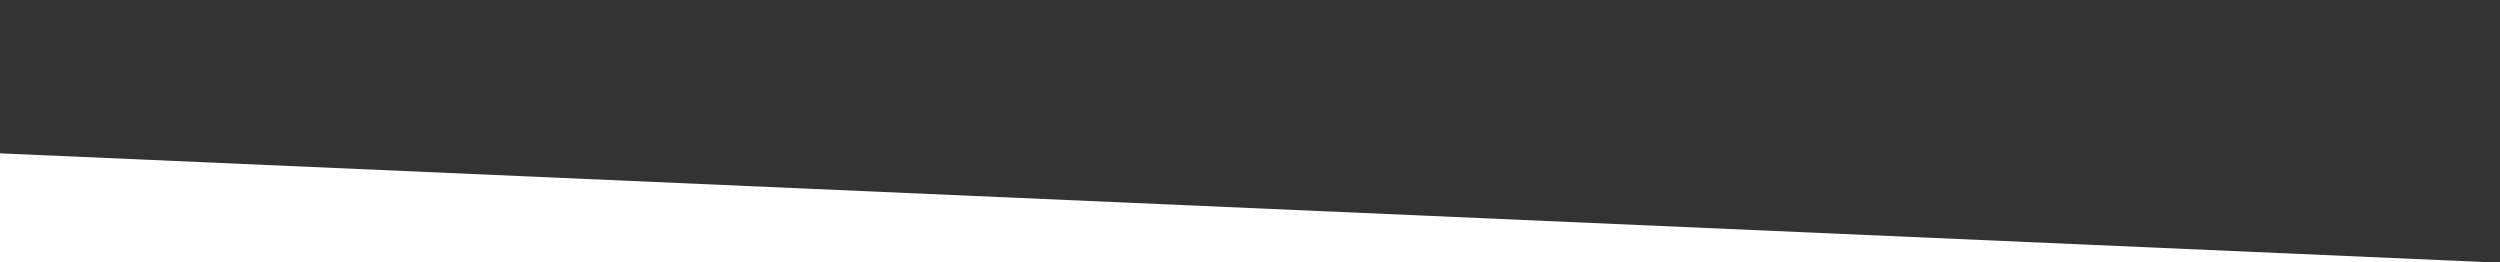 <?xml version="1.0" encoding="utf-8"?>
<!-- Generator: Adobe Illustrator 16.0.0, SVG Export Plug-In . SVG Version: 6.00 Build 0)  -->
<!DOCTYPE svg PUBLIC "-//W3C//DTD SVG 1.1//EN" "http://www.w3.org/Graphics/SVG/1.1/DTD/svg11.dtd">
<svg version="1.1" id="Layer_1" xmlns="http://www.w3.org/2000/svg" xmlns:xlink="http://www.w3.org/1999/xlink" x="0px" y="0px"
	 width="1400px" height="147px" viewBox="0 0 1400 147" enable-background="new 0 0 1400 147" xml:space="preserve">
<rect x="0" y="0" width="1400" height="147" fill="#333333" stroke="none"/>
<polygon fill="#FFFFFF" points="1420,148 -20,148 -20,85 "/>
</svg>
